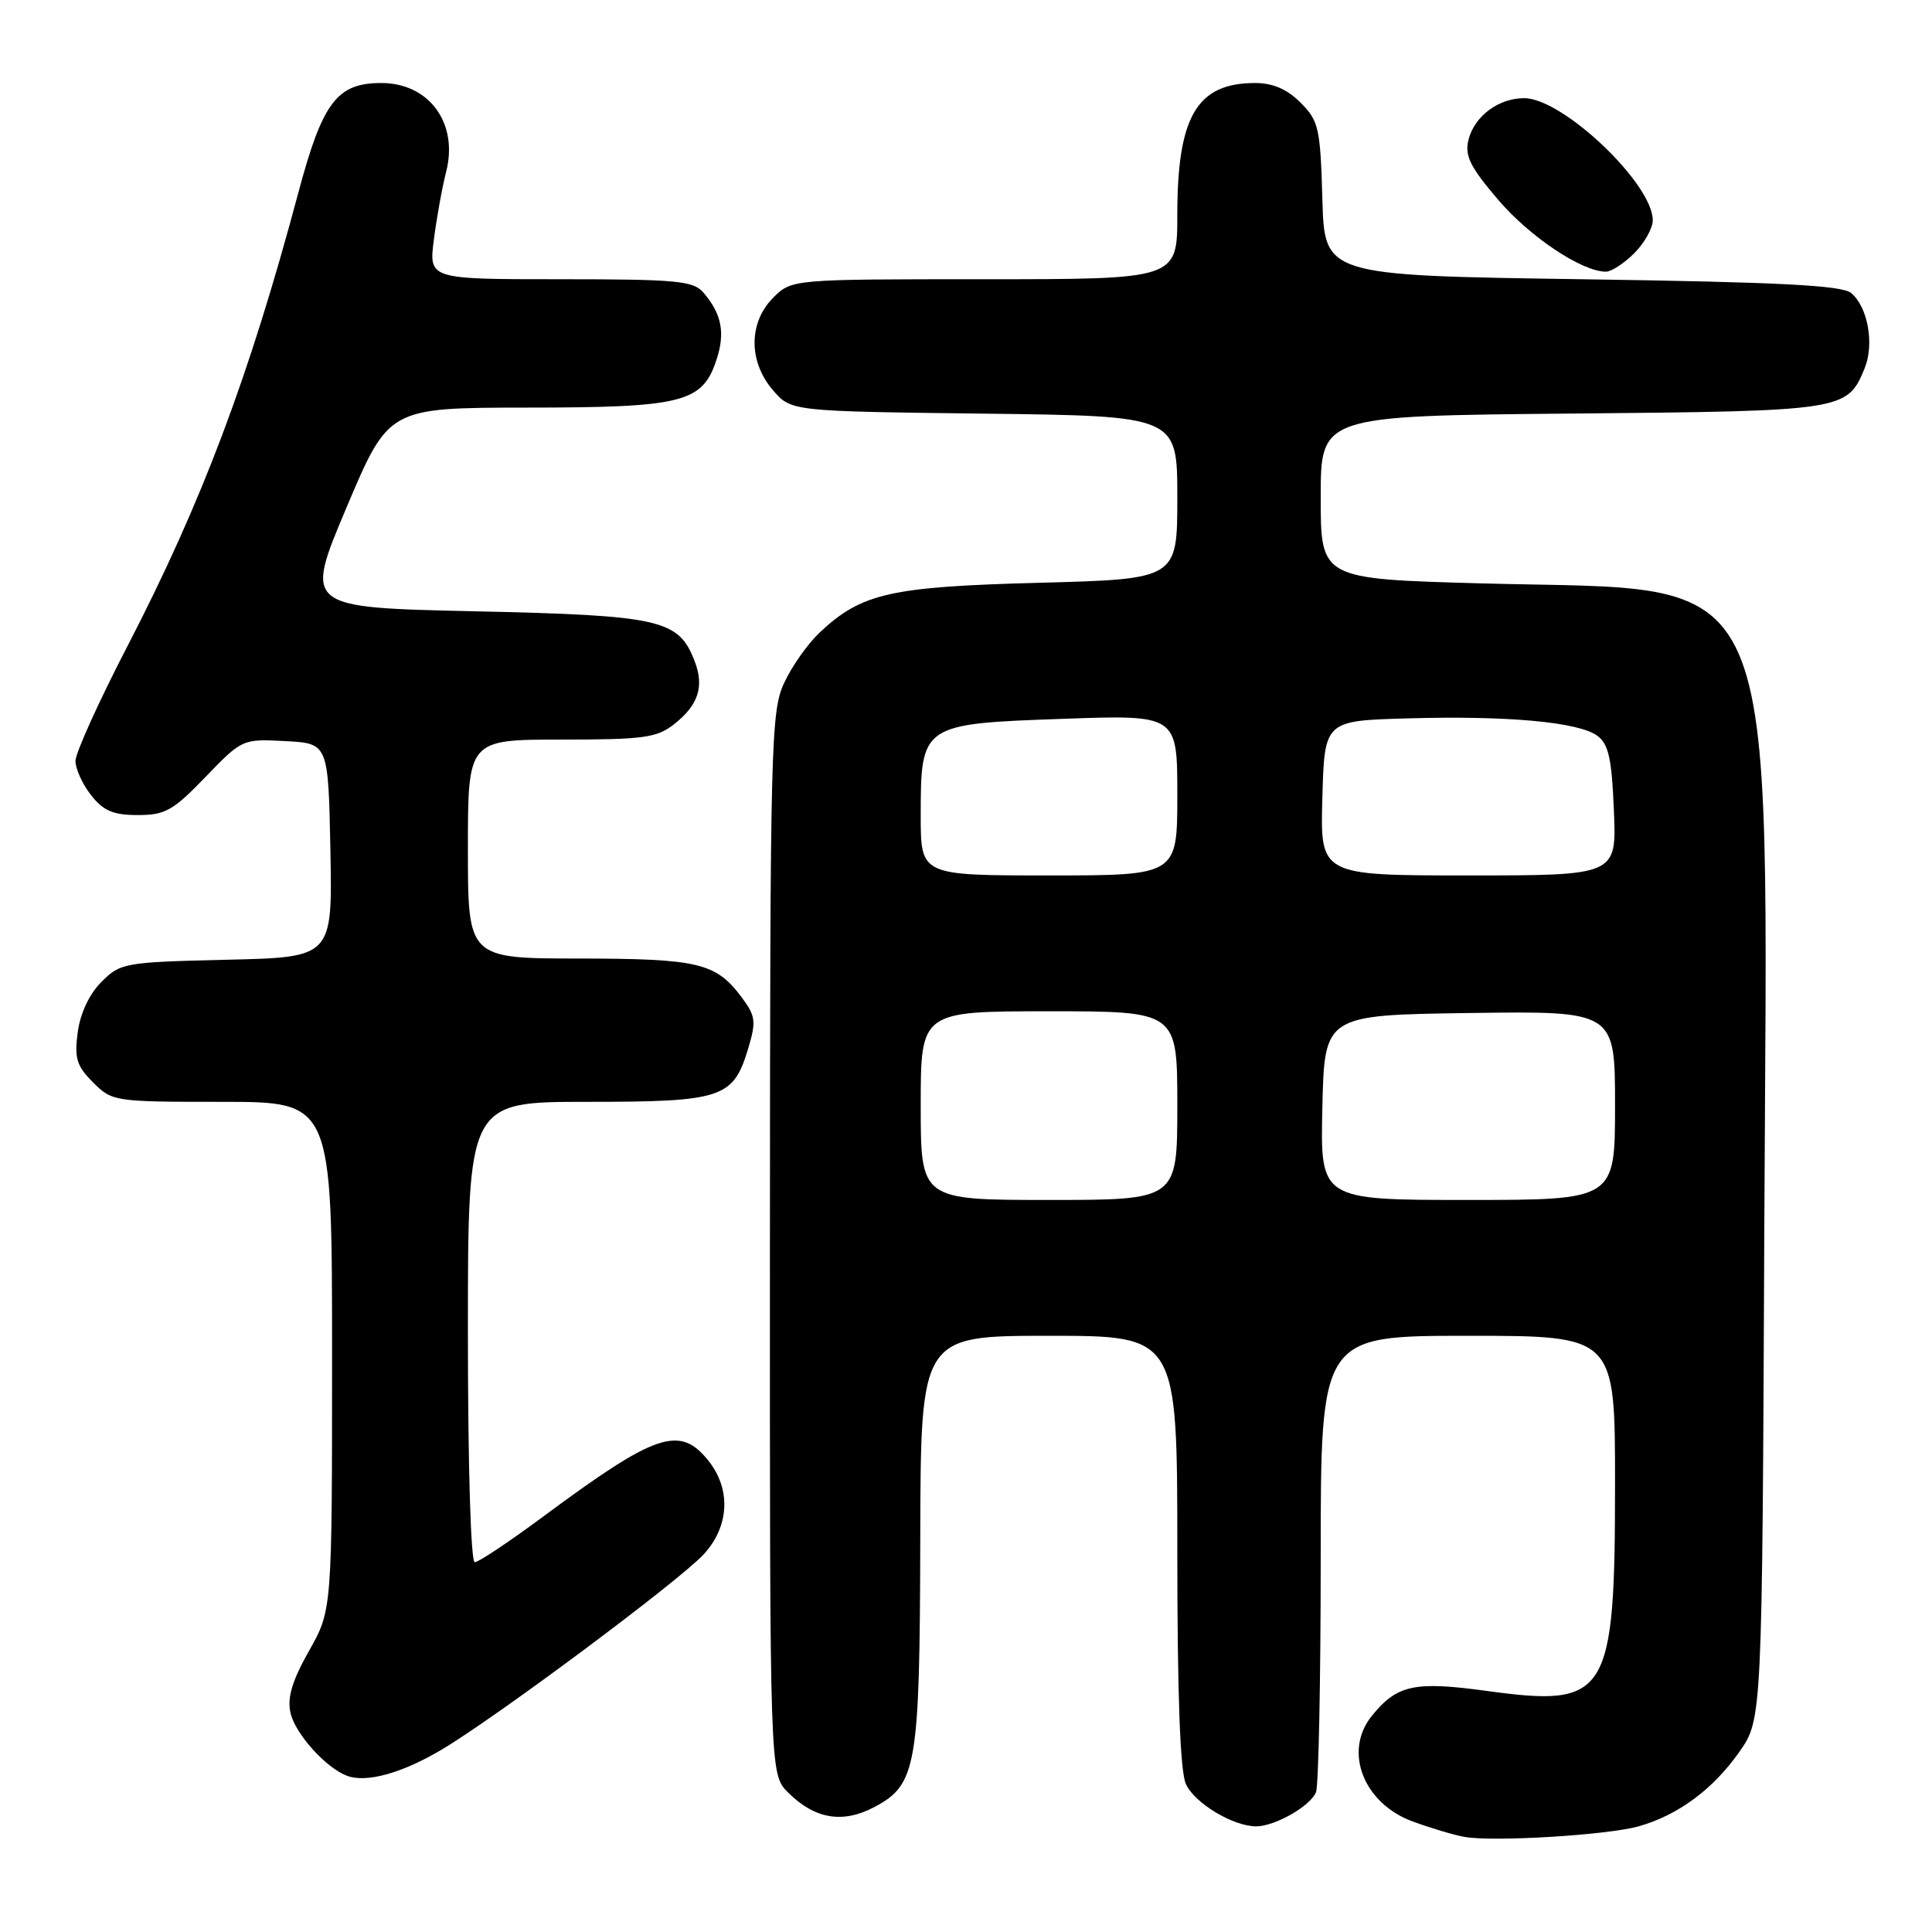 <?xml version="1.0" encoding="UTF-8" standalone="no"?>
<!DOCTYPE svg PUBLIC "-//W3C//DTD SVG 1.1//EN" "http://www.w3.org/Graphics/SVG/1.1/DTD/svg11.dtd" >
<svg xmlns="http://www.w3.org/2000/svg" xmlns:xlink="http://www.w3.org/1999/xlink" version="1.1" viewBox="0 0 256 256">
 <g >
 <path fill="currentColor"
d=" M 217.12 242.00 C 222.34 240.53 226.98 237.10 230.46 232.15 C 233.50 227.83 233.50 227.83 233.78 162.71 C 234.18 72.47 236.80 78.42 196.25 77.30 C 175.00 76.71 175.00 76.71 175.00 65.90 C 175.00 55.10 175.00 55.10 208.25 54.80 C 244.33 54.47 244.76 54.41 247.06 48.84 C 248.39 45.63 247.51 40.67 245.28 38.82 C 244.06 37.81 235.77 37.38 209.60 37.00 C 175.50 36.50 175.50 36.50 175.22 26.35 C 174.95 16.94 174.74 16.02 172.33 13.60 C 170.54 11.81 168.66 11.00 166.30 11.00 C 158.60 11.00 156.00 15.42 156.00 28.47 C 156.00 37.00 156.00 37.00 130.45 37.00 C 104.91 37.00 104.91 37.00 102.45 39.45 C 99.18 42.73 99.16 47.91 102.41 51.69 C 104.82 54.50 104.82 54.50 130.41 54.81 C 156.00 55.12 156.00 55.12 156.00 65.93 C 156.00 76.73 156.00 76.73 137.75 77.22 C 117.96 77.74 114.17 78.60 108.62 83.80 C 107.04 85.29 104.91 88.30 103.90 90.50 C 102.15 94.27 102.04 98.51 102.02 164.80 C 102.00 235.09 102.00 235.09 104.41 237.50 C 107.97 241.06 111.70 241.68 115.94 239.40 C 121.47 236.44 121.88 234.01 121.94 203.75 C 122.00 177.00 122.00 177.00 139.00 177.00 C 156.00 177.00 156.00 177.00 156.00 205.45 C 156.00 224.60 156.37 234.72 157.14 236.40 C 158.29 238.93 163.40 242.00 166.45 242.00 C 168.94 242.00 173.68 239.29 174.38 237.46 C 174.72 236.56 175.00 222.60 175.00 206.42 C 175.00 177.00 175.00 177.00 194.50 177.00 C 214.00 177.00 214.00 177.00 214.00 196.53 C 214.00 224.73 213.07 226.25 197.11 224.07 C 187.40 222.74 185.12 223.23 181.77 227.37 C 177.97 232.06 180.67 238.99 187.23 241.37 C 189.58 242.23 192.62 243.14 194.00 243.39 C 197.73 244.09 212.97 243.17 217.12 242.00 Z  M 58.53 231.83 C 65.81 227.51 90.02 209.46 93.25 205.95 C 96.62 202.29 96.89 197.40 93.93 193.63 C 90.11 188.79 87.00 189.82 72.05 200.90 C 67.53 204.25 63.42 207.00 62.91 207.00 C 62.38 207.00 62.00 194.24 62.00 176.50 C 62.00 146.00 62.00 146.00 77.78 146.00 C 95.72 146.00 97.16 145.52 99.14 138.93 C 100.21 135.37 100.12 134.63 98.32 132.21 C 94.88 127.58 92.62 127.03 76.75 127.01 C 62.00 127.00 62.00 127.00 62.00 112.50 C 62.00 98.00 62.00 98.00 74.37 98.00 C 85.27 98.00 87.03 97.76 89.31 95.97 C 92.52 93.45 93.33 91.01 92.07 87.68 C 89.94 82.07 87.65 81.55 62.96 81.00 C 40.32 80.50 40.32 80.50 45.91 67.26 C 51.50 54.03 51.50 54.03 69.80 54.01 C 90.50 54.00 93.07 53.35 94.94 47.67 C 96.12 44.09 95.63 41.59 93.19 38.75 C 91.87 37.21 89.62 37.00 74.25 37.00 C 56.81 37.00 56.81 37.00 57.49 31.75 C 57.86 28.86 58.59 24.81 59.12 22.75 C 60.76 16.32 56.87 11.00 50.52 11.00 C 44.65 11.00 42.74 13.53 39.54 25.50 C 32.99 50.01 26.74 66.59 16.84 85.71 C 13.08 92.98 10.00 99.78 10.00 100.83 C 10.00 101.87 10.93 103.92 12.07 105.37 C 13.71 107.45 15.01 108.00 18.26 108.00 C 21.89 108.00 22.94 107.41 27.23 102.95 C 32.08 97.93 32.13 97.90 37.80 98.20 C 43.50 98.50 43.50 98.50 43.78 112.67 C 44.05 126.85 44.05 126.85 30.05 127.17 C 16.50 127.49 15.95 127.59 13.45 130.10 C 11.84 131.70 10.64 134.25 10.30 136.77 C 9.84 140.23 10.15 141.24 12.33 143.42 C 14.86 145.96 15.16 146.00 29.45 146.00 C 44.00 146.00 44.00 146.00 44.00 179.67 C 44.00 213.34 44.00 213.34 40.94 218.76 C 38.71 222.72 38.04 224.93 38.49 226.95 C 39.10 229.72 43.18 234.26 46.00 235.31 C 48.56 236.26 53.29 234.95 58.53 231.83 Z  M 216.55 33.55 C 217.90 32.20 219.00 30.24 219.00 29.19 C 219.00 24.34 207.09 13.02 201.97 13.01 C 198.57 13.00 195.37 15.39 194.58 18.53 C 194.06 20.63 194.78 22.10 198.52 26.48 C 202.73 31.40 209.62 36.00 212.80 36.00 C 213.51 36.00 215.20 34.90 216.55 33.55 Z  M 122.00 146.50 C 122.00 134.00 122.00 134.00 139.00 134.00 C 156.00 134.00 156.00 134.00 156.00 146.50 C 156.00 159.00 156.00 159.00 139.00 159.00 C 122.00 159.00 122.00 159.00 122.00 146.50 Z  M 175.22 146.75 C 175.50 134.50 175.50 134.50 194.75 134.23 C 214.00 133.96 214.00 133.96 214.00 146.48 C 214.00 159.00 214.00 159.00 194.47 159.00 C 174.94 159.00 174.94 159.00 175.22 146.75 Z  M 122.00 108.11 C 122.00 95.98 122.11 95.91 140.80 95.25 C 156.00 94.71 156.00 94.71 156.00 105.35 C 156.00 116.00 156.00 116.00 139.00 116.00 C 122.00 116.00 122.00 116.00 122.00 108.11 Z  M 175.22 105.75 C 175.50 95.50 175.50 95.50 186.50 95.19 C 199.79 94.81 209.16 95.67 211.65 97.49 C 213.14 98.58 213.57 100.49 213.85 107.42 C 214.21 116.00 214.21 116.00 194.57 116.00 C 174.93 116.00 174.93 116.00 175.22 105.75 Z "/>
</g>
</svg>